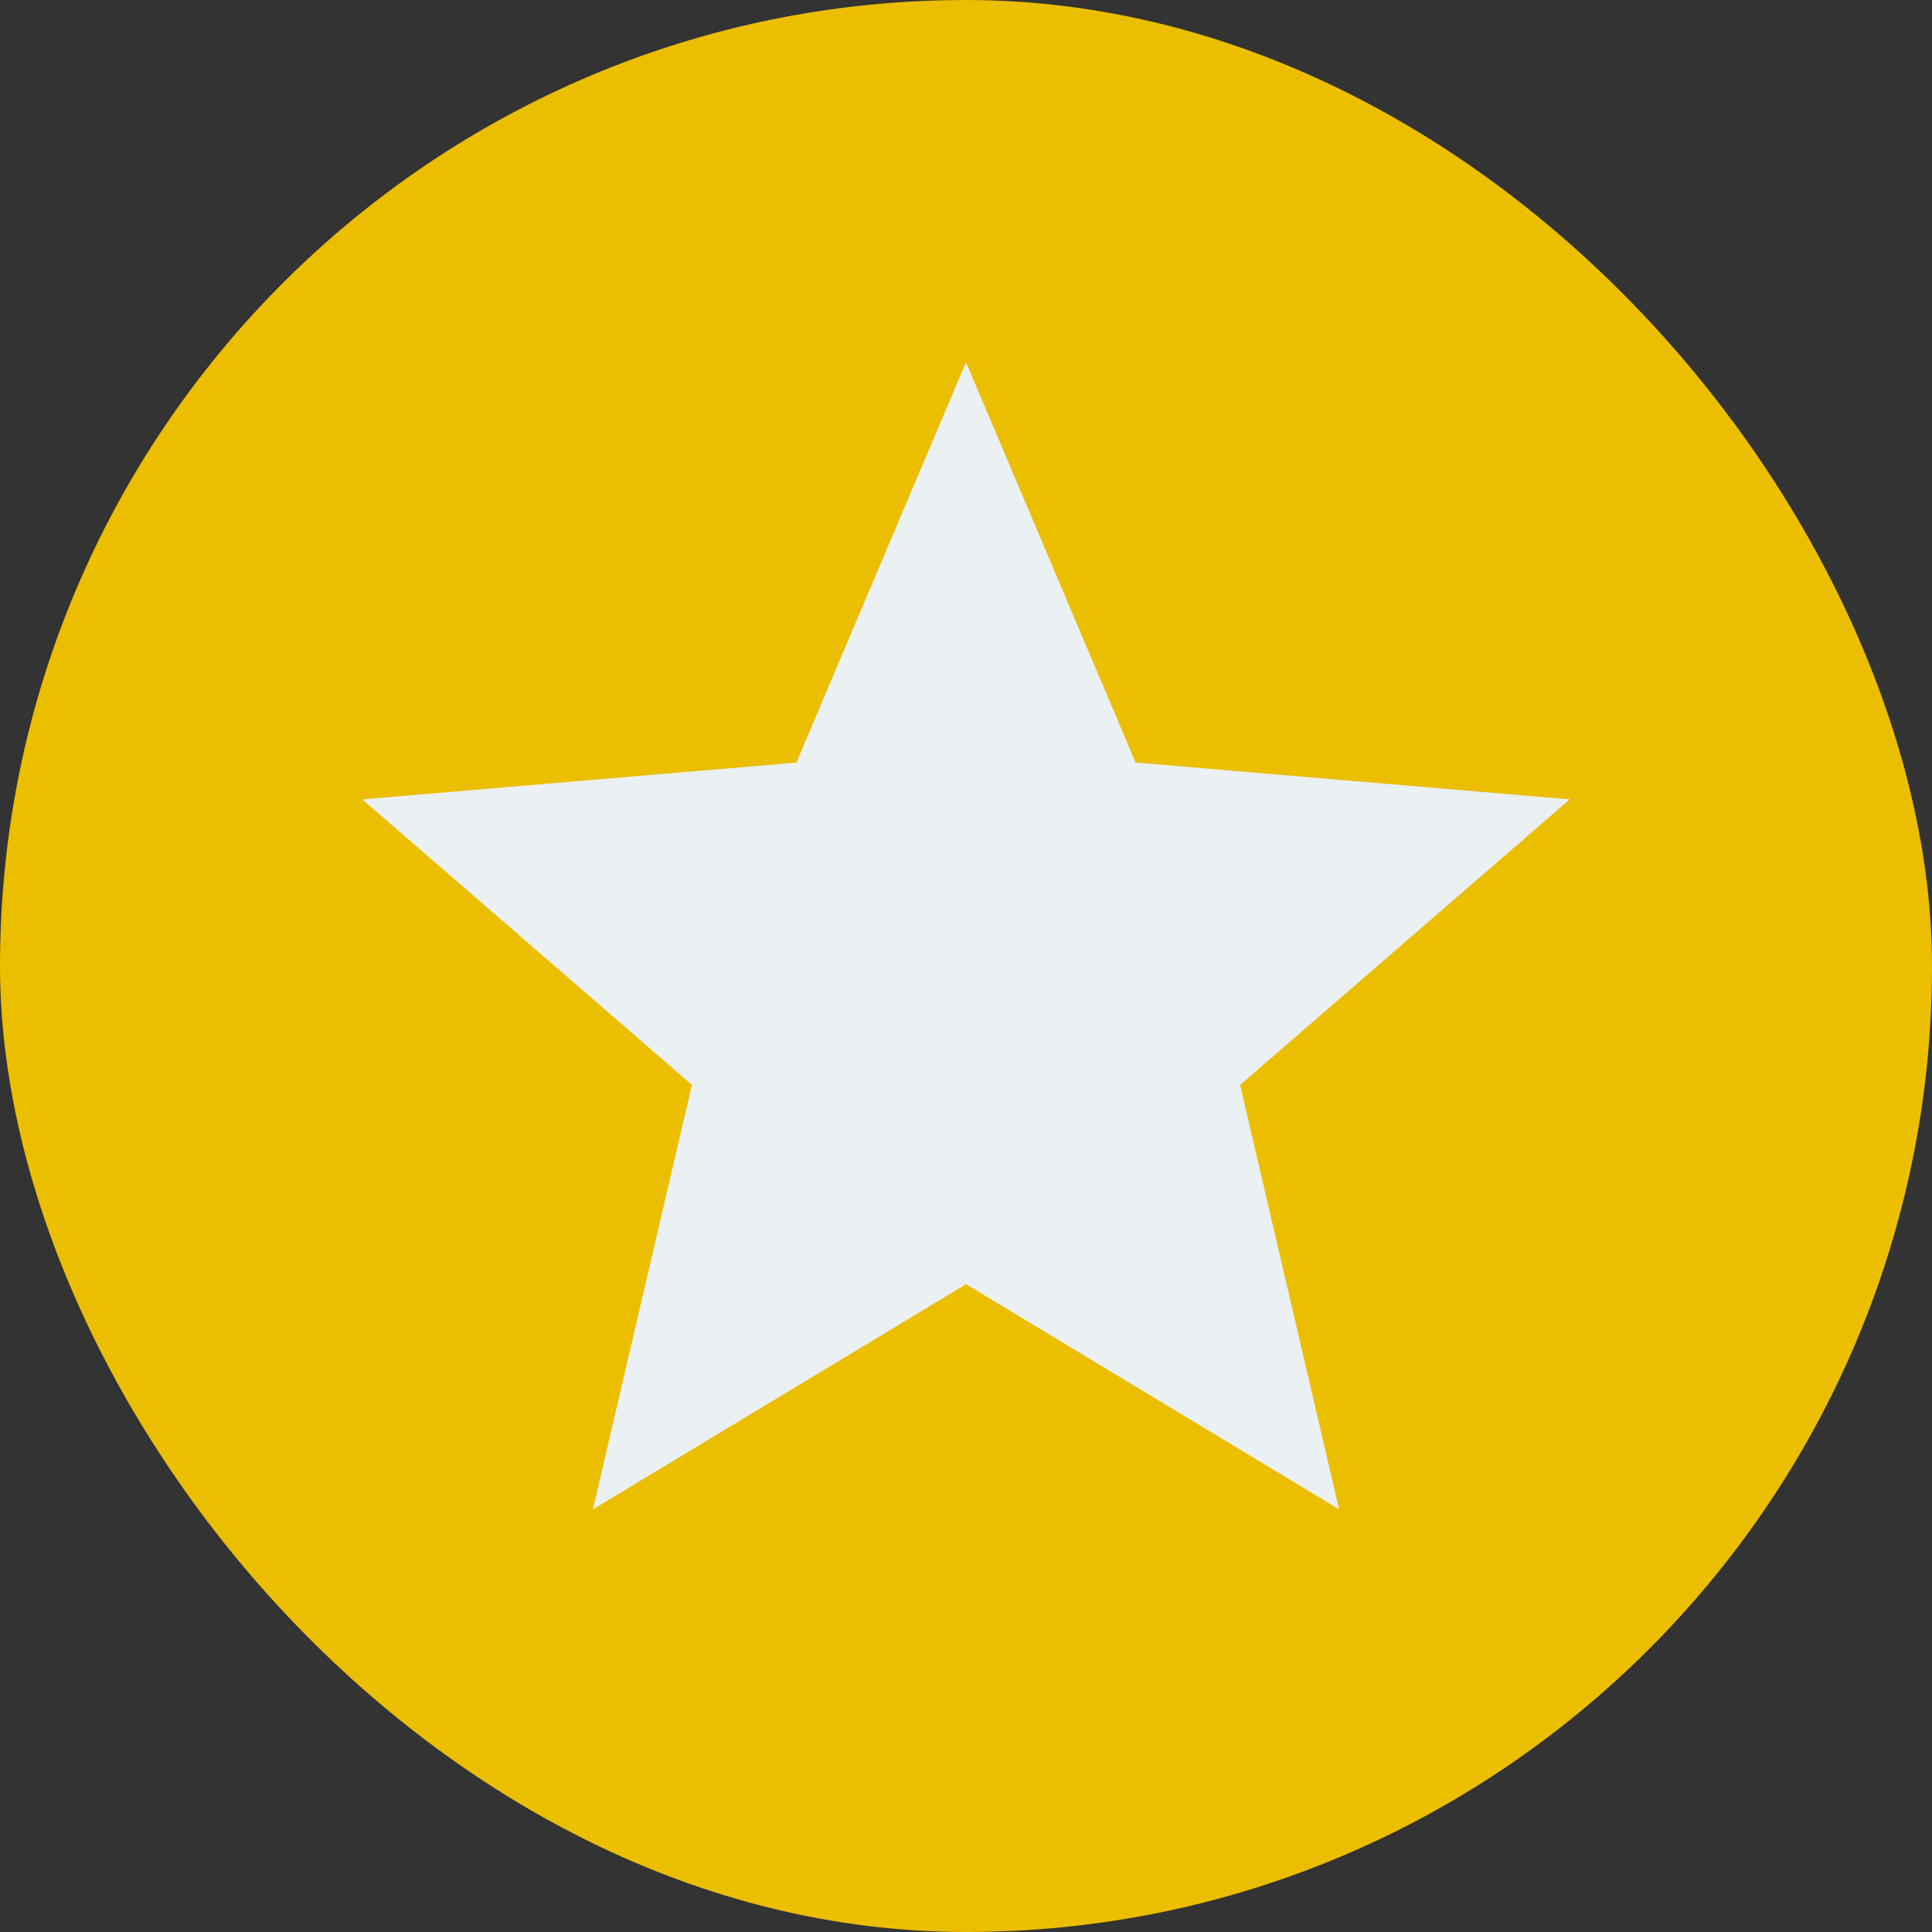 <svg width="24" height="24" viewBox="0 0 24 24" fill="none" xmlns="http://www.w3.org/2000/svg">
<rect x="0" y="0" width="24" height="24" fill="#333333" stroke="none"/>
<rect width="24" height="24" rx="12" fill="#EBBE00"/>
<path d="M12 15.953L16.635 18.75L15.405 13.477L19.5 9.93L14.107 9.473L12 4.5L9.893 9.473L4.5 9.93L8.595 13.477L7.365 18.75L12 15.953Z" fill="#EBF0F3"/>
</svg>
